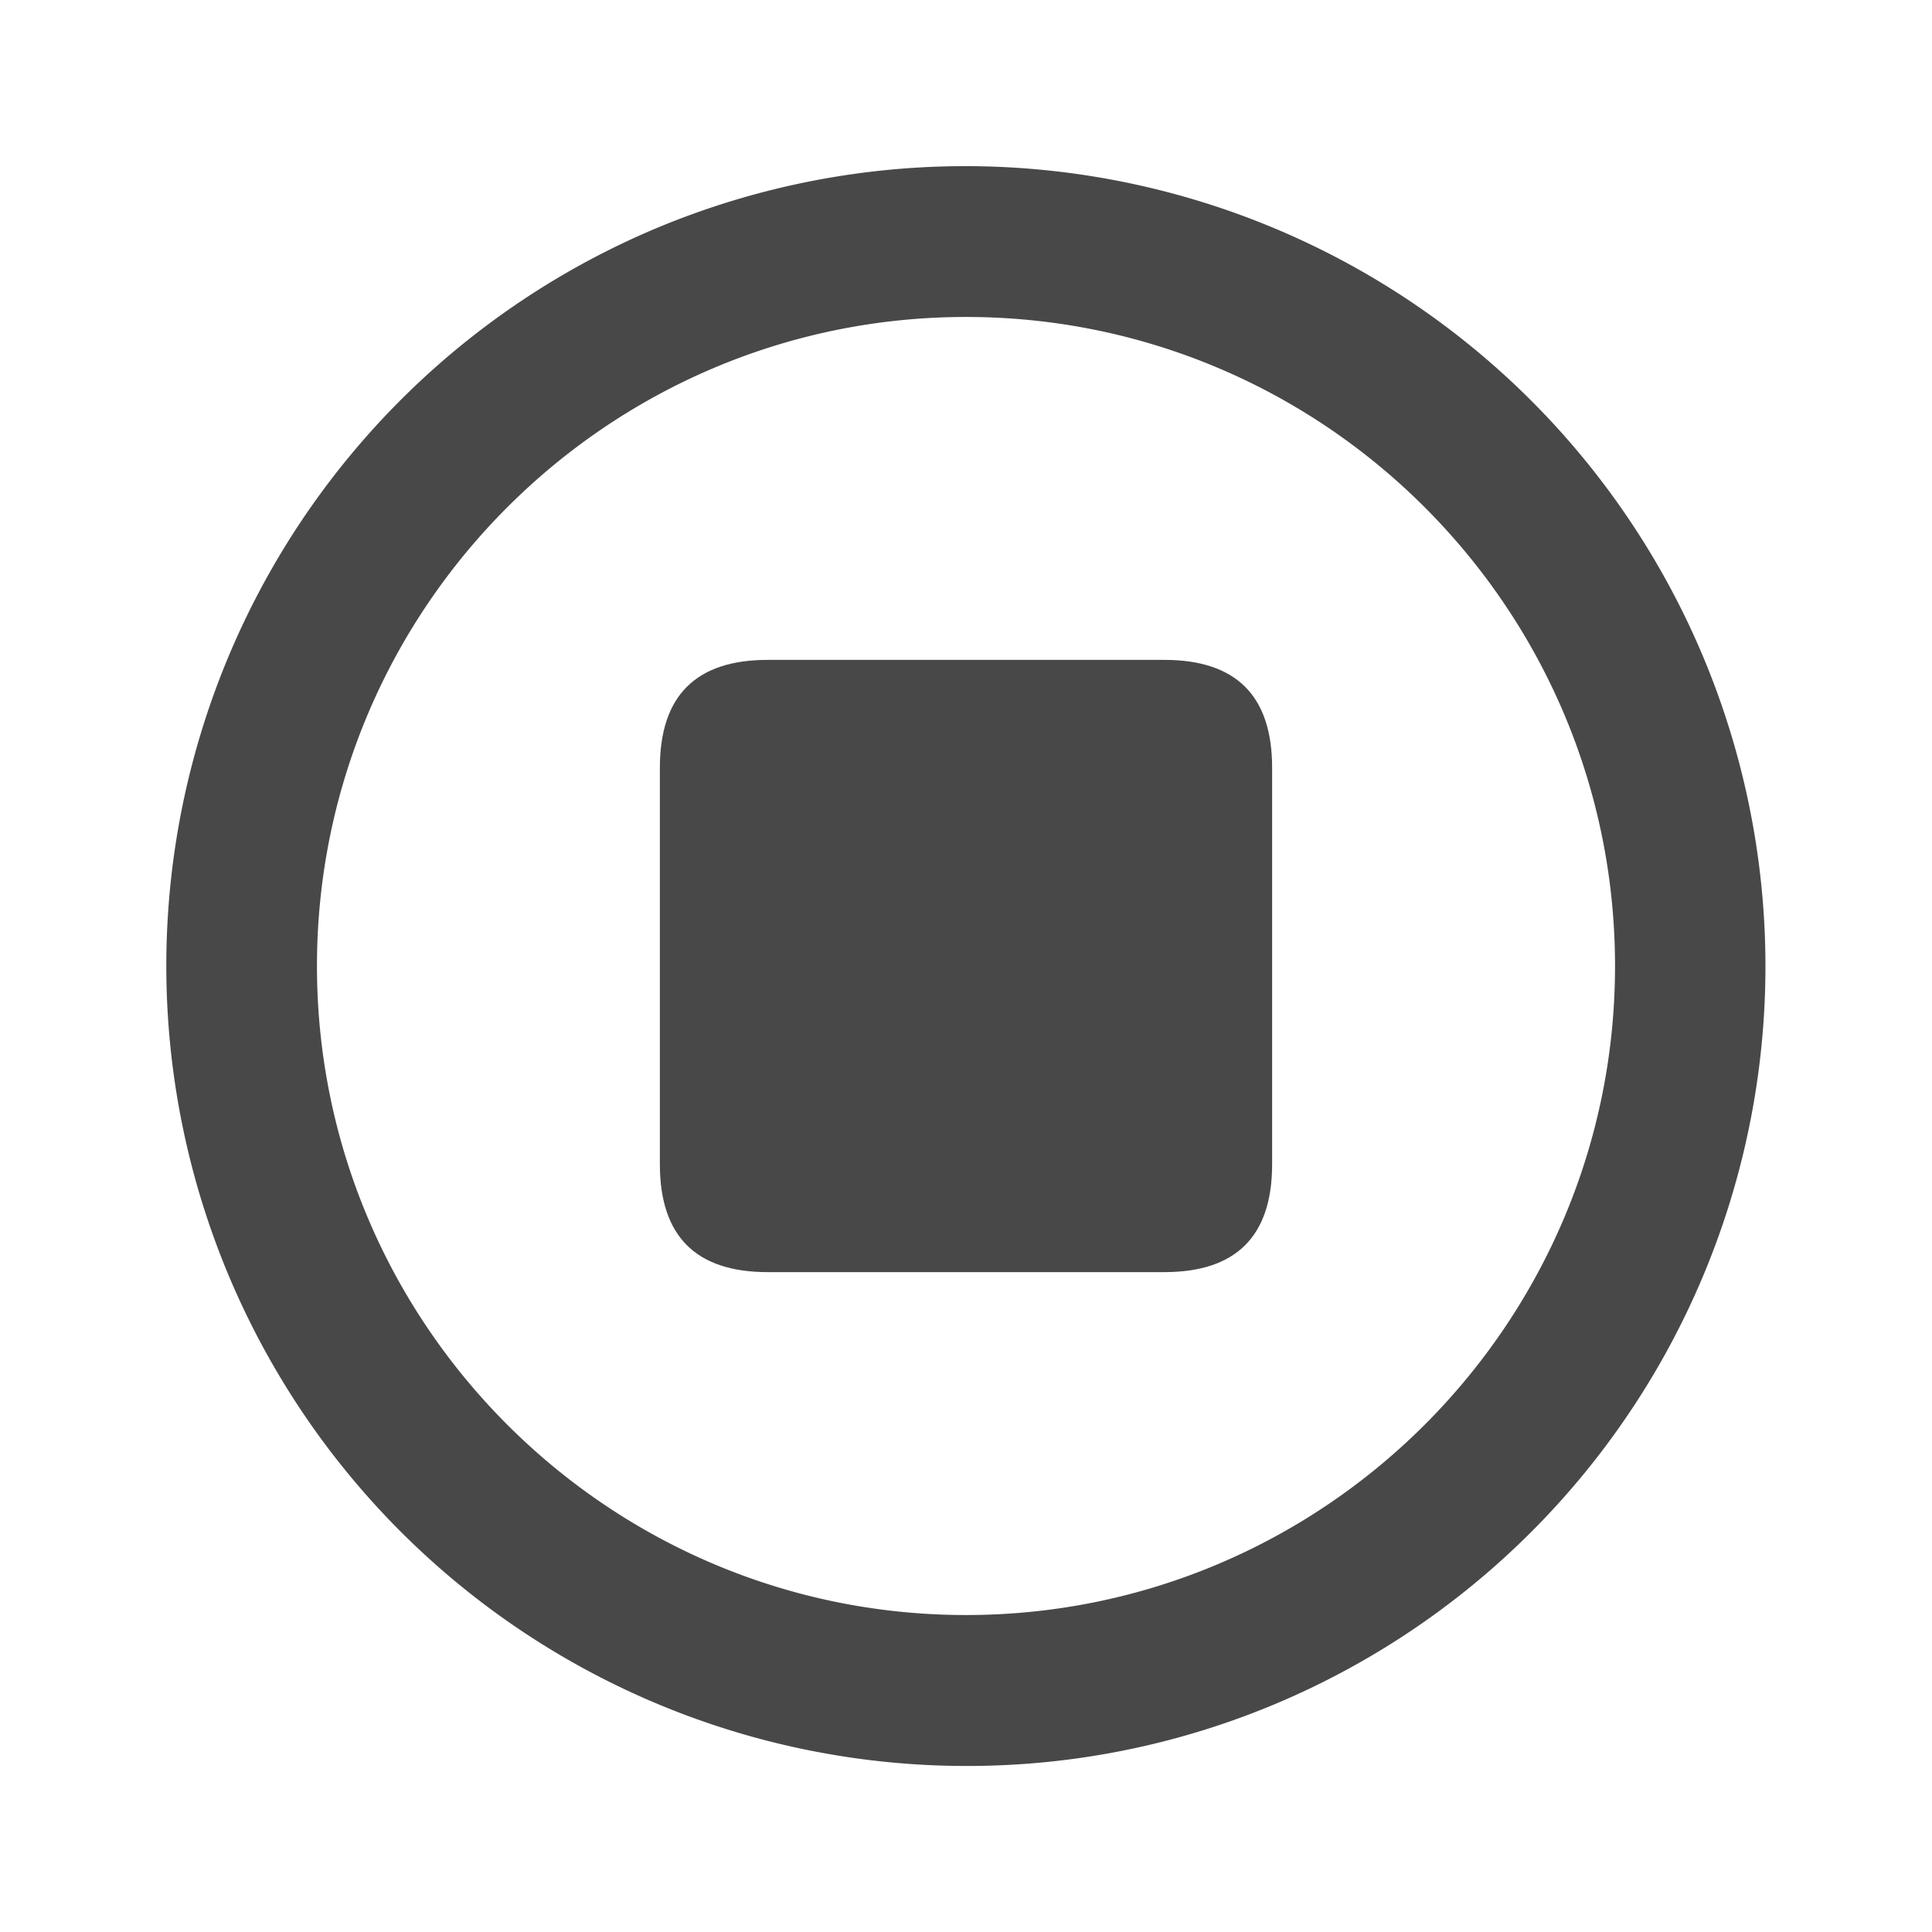 <?xml version="1.0" standalone="no"?><!DOCTYPE svg PUBLIC "-//W3C//DTD SVG 1.1//EN" "http://www.w3.org/Graphics/SVG/1.1/DTD/svg11.dtd"><svg t="1748188481062" class="icon" viewBox="0 0 1024 1024" version="1.1" xmlns="http://www.w3.org/2000/svg" p-id="7718" xmlns:xlink="http://www.w3.org/1999/xlink" width="200" height="200"><path d="M512 936a424.1 424.1 0 0 1-165.05-814.66 424.1 424.1 0 0 1 330.1 781.33A421.38 421.38 0 0 1 512 936z m0-768c-189.68 0-344 154.32-344 344s154.32 344 344 344 344-154.32 344-344-154.32-344-344-344z" fill="#494848" p-id="7719"></path><path d="M349.75 349.75m57.15 0l210.2 0q57.15 0 57.15 57.15l0 210.2q0 57.15-57.15 57.15l-210.2 0q-57.15 0-57.15-57.15l0-210.2q0-57.15 57.15-57.15Z" fill="#494848" p-id="7720"></path></svg>
